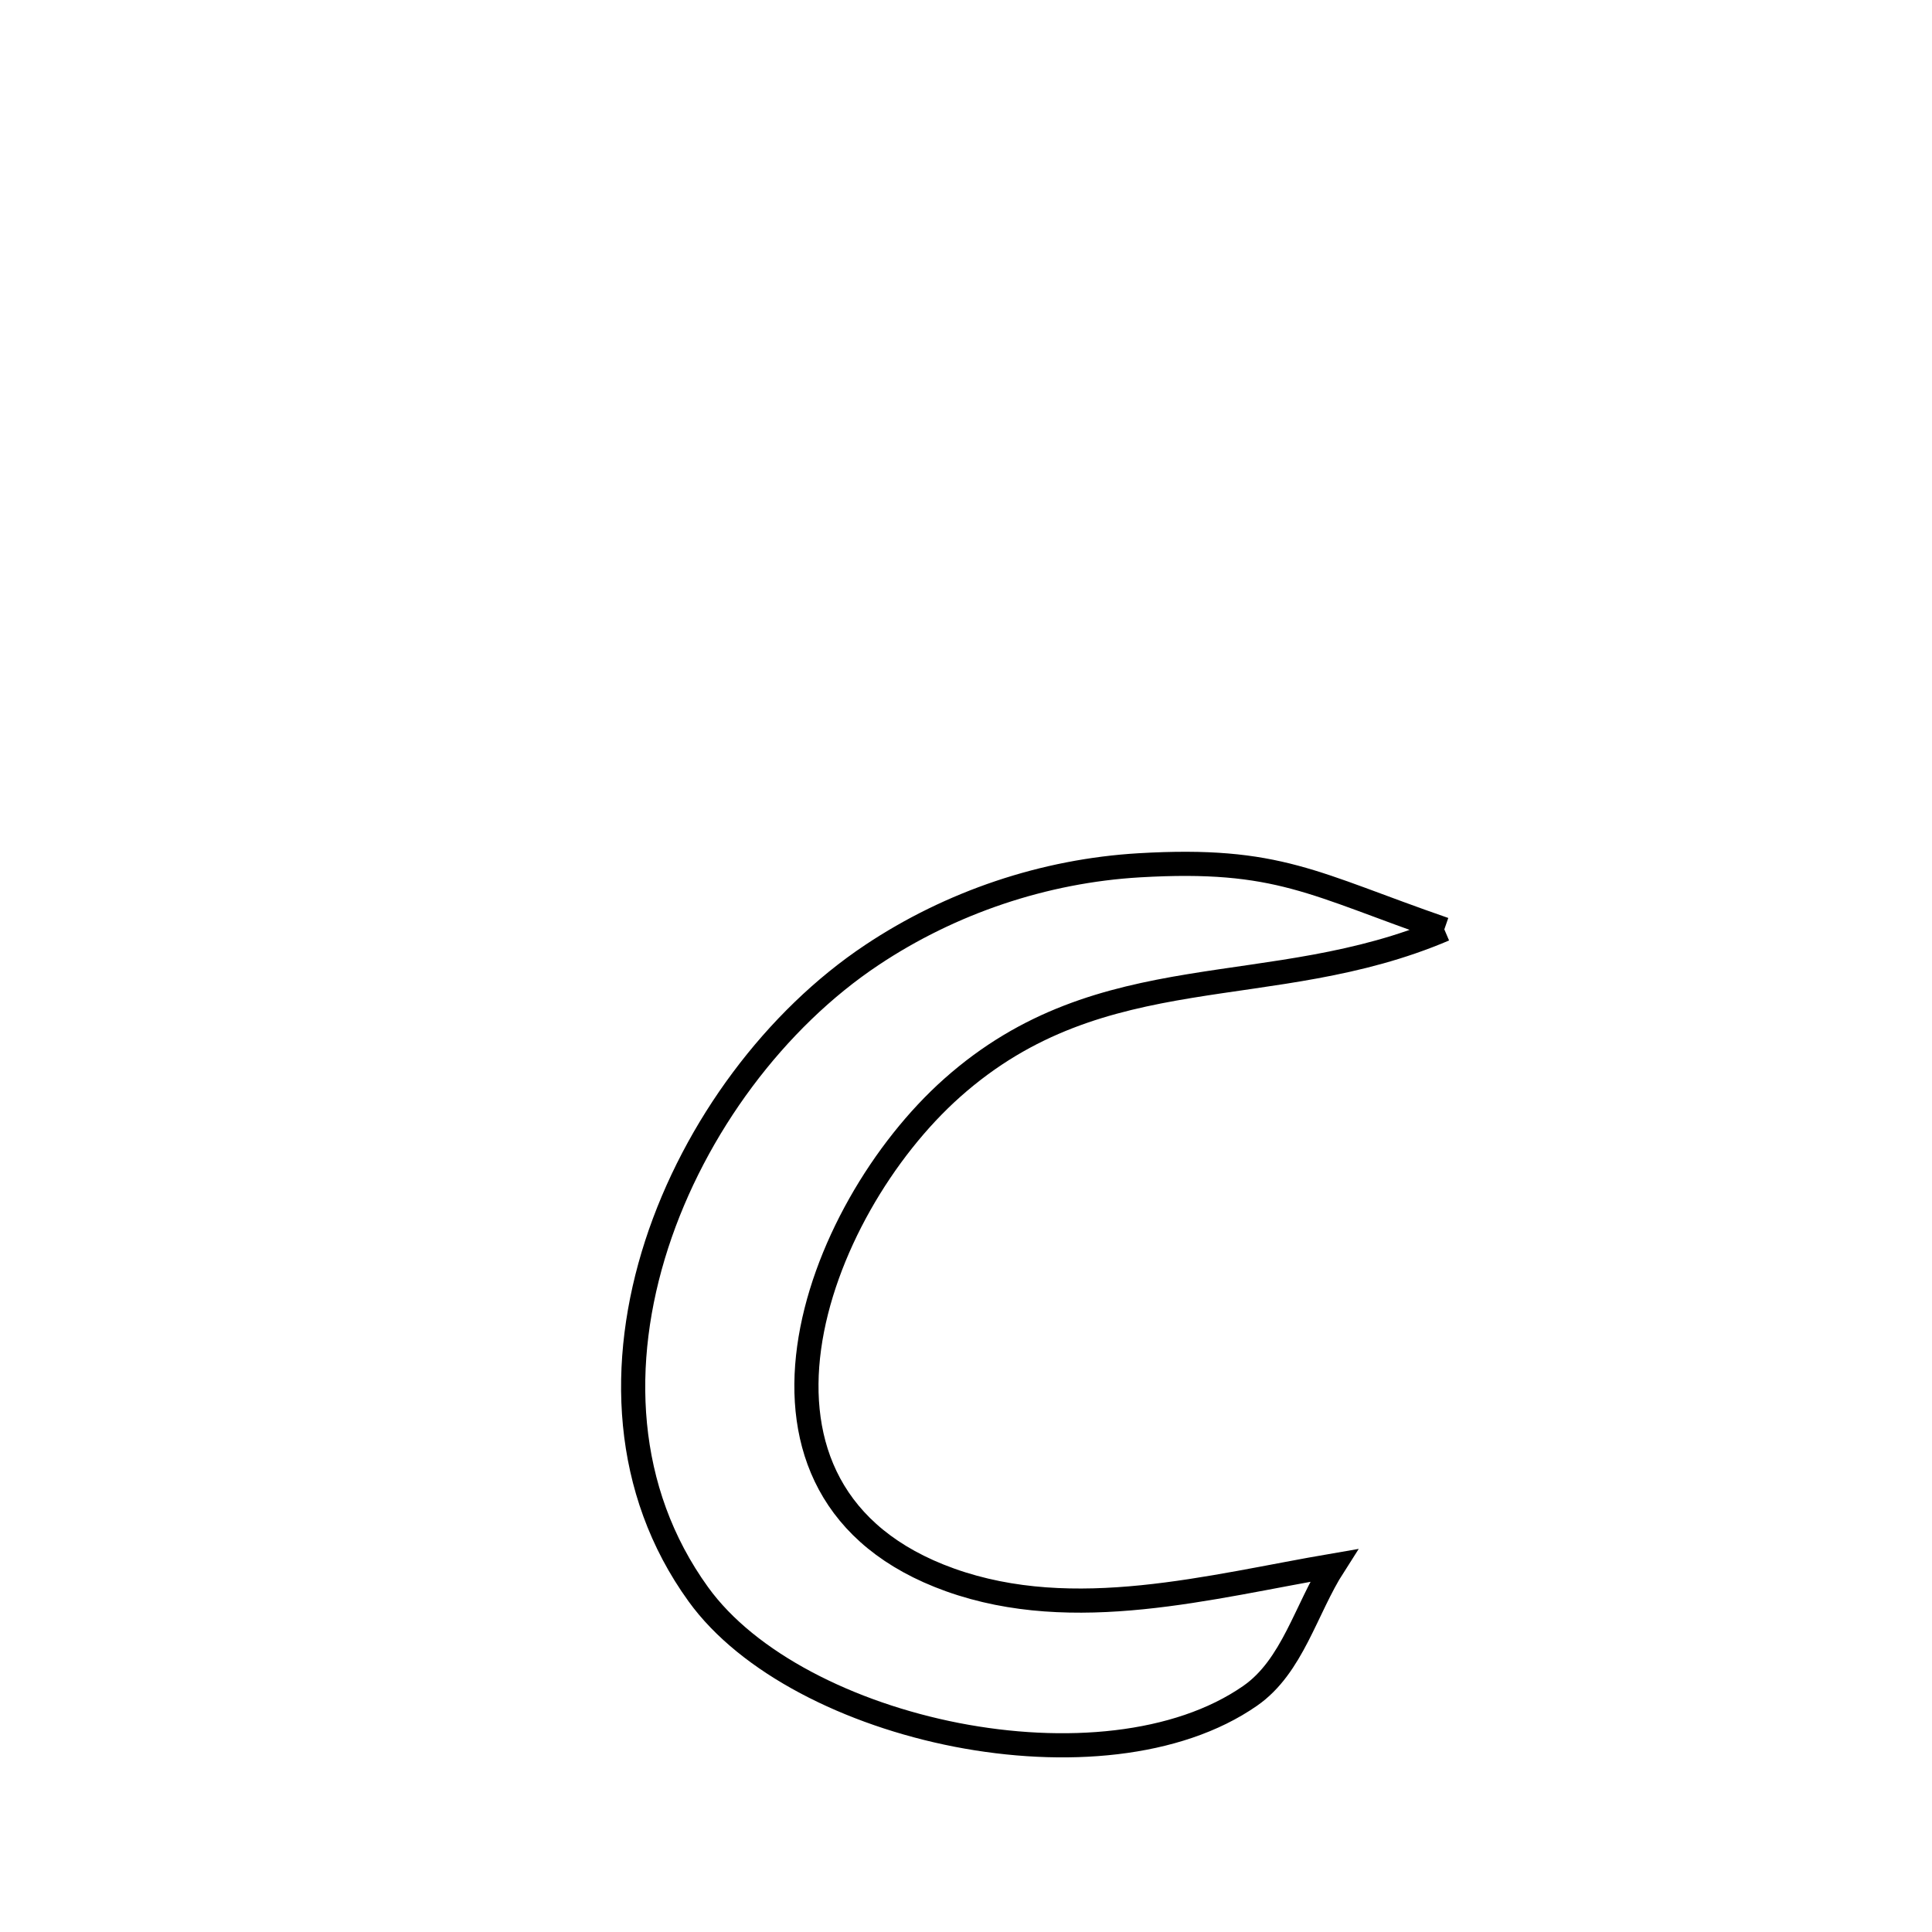 <svg xmlns="http://www.w3.org/2000/svg" viewBox="0.0 0.0 24.0 24.0" height="200px" width="200px"><path fill="none" stroke="black" stroke-width=".3" stroke-opacity="1.0"  filling="0" d="M17.942 11.545 L17.942 11.545 C15.788 12.464 13.702 11.847 11.829 13.513 C10.112 15.04 8.814 18.558 11.804 19.627 C13.346 20.178 15.038 19.708 16.569 19.446 L16.569 19.446 C16.223 19.986 16.057 20.7 15.53 21.066 C14.622 21.698 13.217 21.81 11.884 21.551 C10.552 21.291 9.292 20.66 8.675 19.805 C7.74 18.511 7.683 16.923 8.157 15.459 C8.632 13.996 9.638 12.658 10.83 11.864 C11.812 11.209 12.973 10.818 14.152 10.749 C15.883 10.648 16.314 10.982 17.942 11.545 L17.942 11.545"></path></svg>